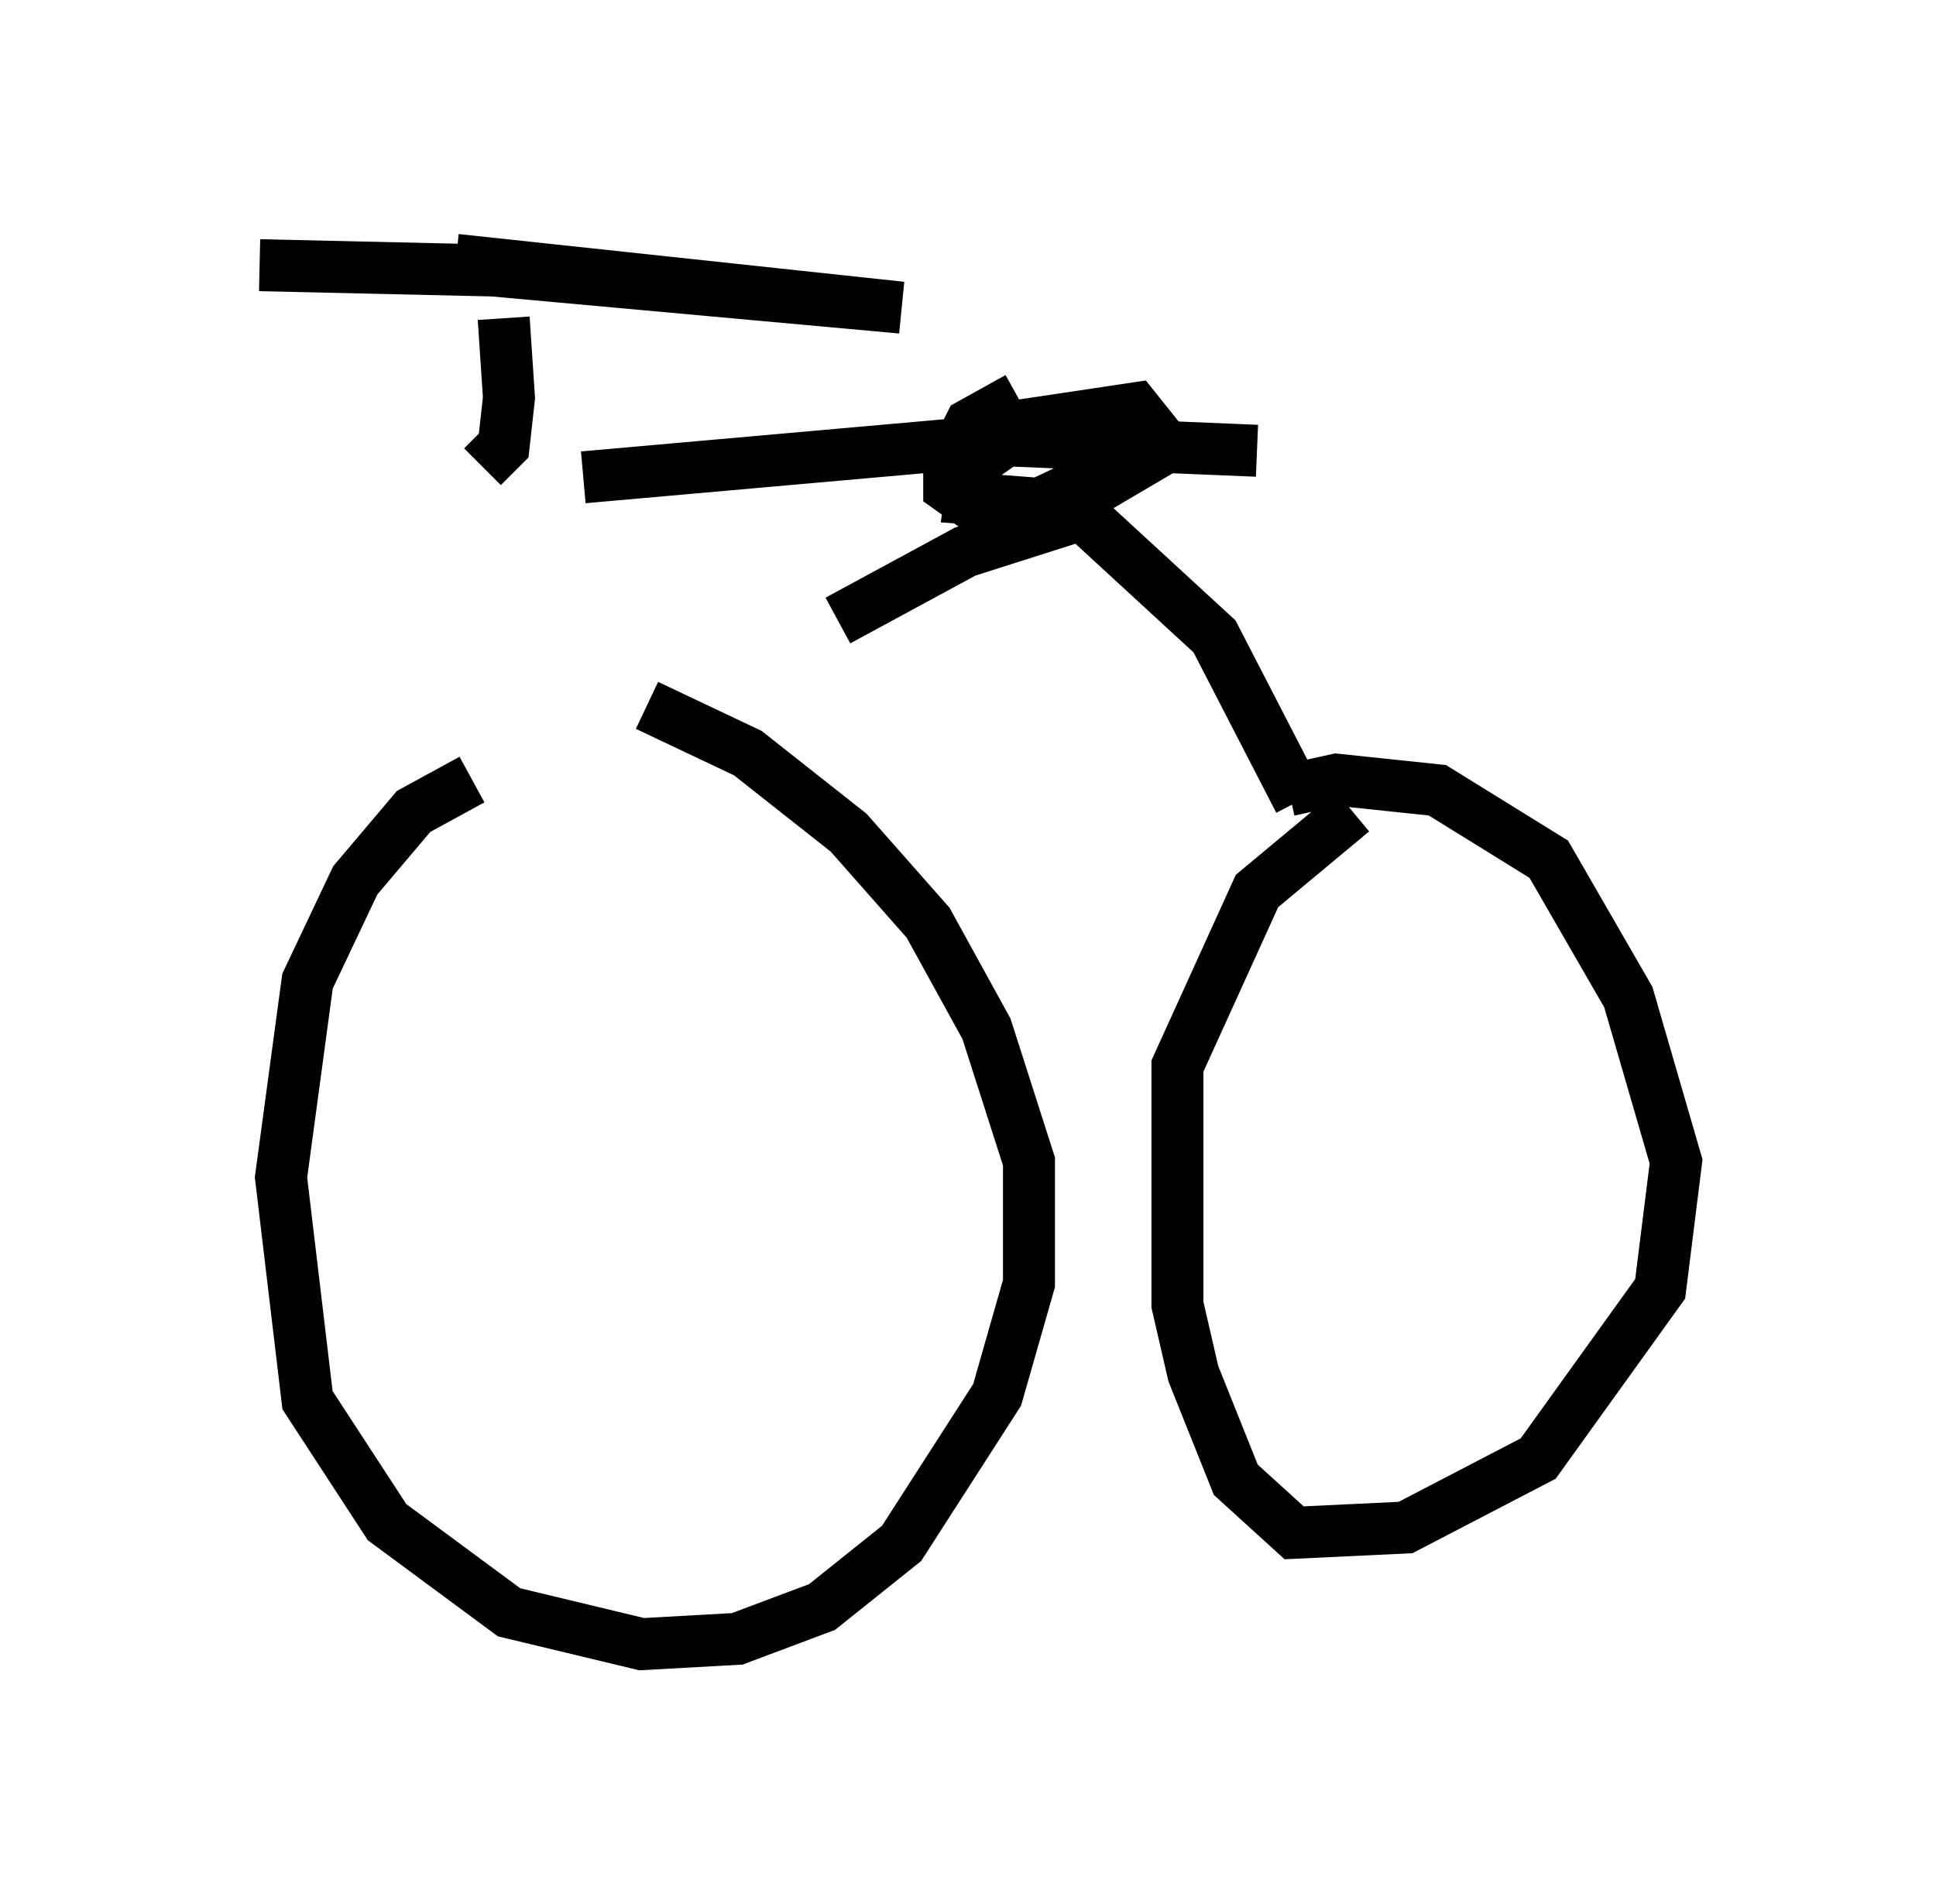 <?xml version="1.0" encoding="utf-8" ?>
<svg baseProfile="full" height="36.644" version="1.1" width="37.257" xmlns="http://www.w3.org/2000/svg" xmlns:ev="http://www.w3.org/2001/xml-events" xmlns:xlink="http://www.w3.org/1999/xlink"><defs /><rect fill="white" height="36.644" width="37.257" x="0" y="0" /><path d="M10.002, 15.004 m-0.919, 0.0 l-1.123, 0.613 -1.123, 1.327 l-0.919, 1.94 -0.51, 3.777 l0.51, 4.288 1.531, 2.348 l2.348, 1.735 2.552, 0.613 l1.838, -0.102 1.633, -0.613 l1.531, -1.225 1.838, -2.858 l0.613, -2.144 0.0, -2.348 l-0.817, -2.552 -1.123, -2.042 l-1.531, -1.735 -1.94, -1.531 l-1.94, -0.919 m13.577, 2.042 l-1.838, 1.531 -1.531, 3.369 l0.0, 4.594 0.306, 1.327 l0.817, 2.042 1.123, 1.021 l2.144, -0.102 2.552, -1.327 l2.348, -3.267 0.306, -2.45 l-0.919, -3.165 -1.531, -2.654 l-2.144, -1.327 -1.94, -0.204 l-0.919, 0.204 m0.204, 0.204 l-1.633, -3.165 -2.552, -2.348 l-2.246, 0.715 -2.45, 1.327 m8.065, -3.267 l-4.9, -0.204 -8.065, 0.715 m-1.94, -0.204 l0.408, -0.408 0.102, -0.919 l-0.102, -1.531 m-0.919, -1.123 l8.575, 0.919 -7.861, -0.715 l-4.492, -0.102 m14.598, 2.552 l-0.919, 0.51 -0.408, 0.817 l0.0, 0.408 0.715, 0.51 l1.429, -0.102 1.735, -1.021 l0.102, -0.408 -0.408, -0.51 l-2.042, 0.306 -1.021, 0.715 l-0.102, 0.715 1.327, 0.102 l1.735, -0.817 " fill="none" stroke="black" stroke-width="1" /></svg>